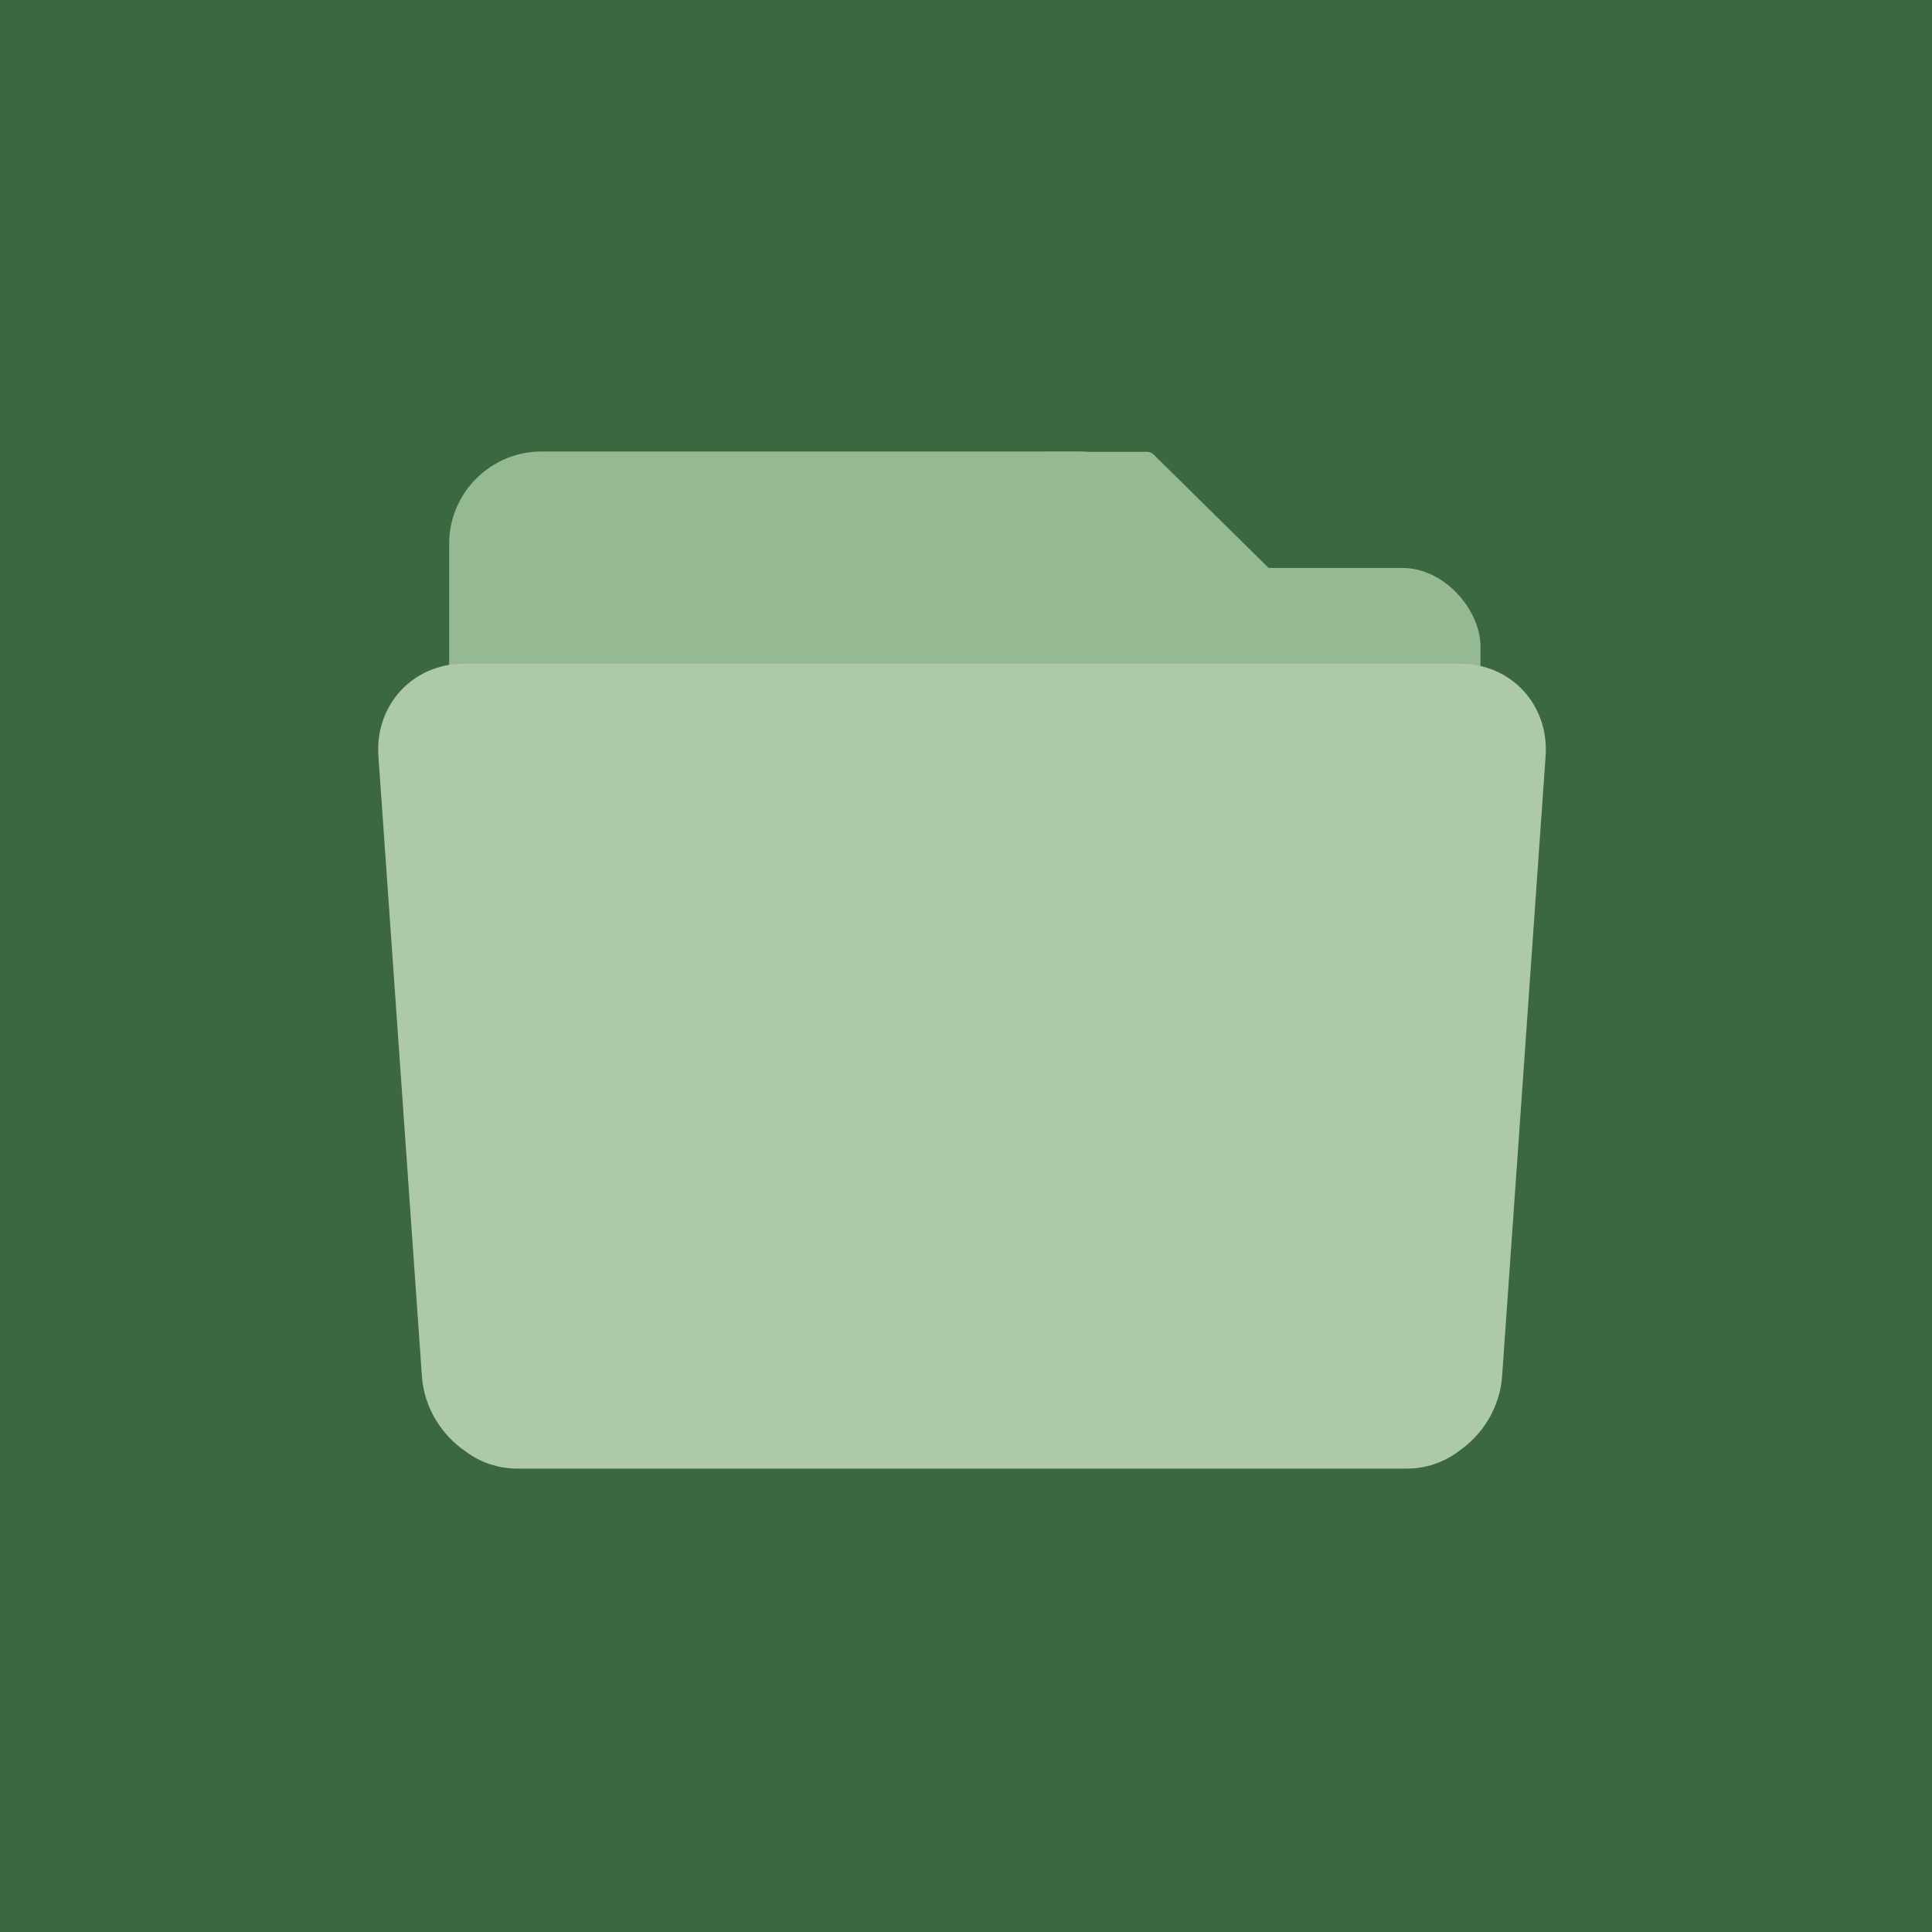 <?xml version="1.0" encoding="UTF-8" standalone="no"?>
<!-- Created with Inkscape (http://www.inkscape.org/) -->

<svg
   width="512"
   height="512"
   viewBox="0 0 512 512"
   version="1.1"
   id="svg1"
   xml:space="preserve"
   inkscape:version="1.3.2 (091e20e, 2023-11-25, custom)"
   sodipodi:docname="file manager.svg"
   xmlns:inkscape="http://www.inkscape.org/namespaces/inkscape"
   xmlns:sodipodi="http://sodipodi.sourceforge.net/DTD/sodipodi-0.dtd"
   xmlns="http://www.w3.org/2000/svg"
   xmlns:svg="http://www.w3.org/2000/svg"><sodipodi:namedview
     id="namedview1"
     pagecolor="#505050"
     bordercolor="#eeeeee"
     borderopacity="1"
     inkscape:showpageshadow="0"
     inkscape:pageopacity="0"
     inkscape:pagecheckerboard="0"
     inkscape:deskcolor="#505050"
     inkscape:document-units="px"
     inkscape:zoom="1.1228082"
     inkscape:cx="44.976514"
     inkscape:cy="248.03879"
     inkscape:window-width="1920"
     inkscape:window-height="1009"
     inkscape:window-x="-8"
     inkscape:window-y="-8"
     inkscape:window-maximized="1"
     inkscape:current-layer="layer1" /><defs
     id="defs1" /><g
     inkscape:label="Layer 1"
     inkscape:groupmode="layer"
     id="layer1"><rect
       style="fill:#3b683e;fill-rule:evenodd;fill-opacity:1"
       id="rect1"
       width="512"
       height="512"
       x="0"
       y="0" /><rect
       style="fill:#95b990;fill-rule:evenodd;fill-opacity:1"
       id="rect3"
       width="191.449"
       height="89.427"
       x="119.026"
       y="119.656"
       ry="24.492" /><rect
       style="fill:#95b990;fill-rule:evenodd;fill-opacity:1"
       id="rect4"
       width="191.449"
       height="89.427"
       x="200.895"
       y="150.514"
       ry="20.714" /><path
       id="rect2"
       style="fill:#aec9aa;fill-rule:evenodd;stroke-width:0.949;fill-opacity:1"
       d="m 122.871,175.898 c -13.466,0 -23.54,10.924 -22.588,24.492 l 11.527,164.32 c 0.583,8.314 5.176,15.622 11.736,20.045 3.754,2.796 8.449,4.447 13.664,4.447 h 0.625 234.214 0.625 c 5.215,0 9.91,-1.652 13.664,-4.447 6.56,-4.423 11.153,-11.731 11.736,-20.045 l 11.527,-164.32 c 0.952,-13.569 -9.123,-24.492 -22.589,-24.492 H 357.71 152.173 Z" /><rect
       style="fill:#95b990;fill-rule:evenodd;stroke-width:0.829;fill-opacity:1"
       id="rect5"
       width="28.875"
       height="47.871"
       x="154.674"
       y="170.561"
       ry="0.897"
       transform="matrix(1,0,0.712,0.702,0,0)"
       inkscape:transform-center-y="-0.89062117"
       inkscape:transform-center-x="0.033608582" /></g></svg>
